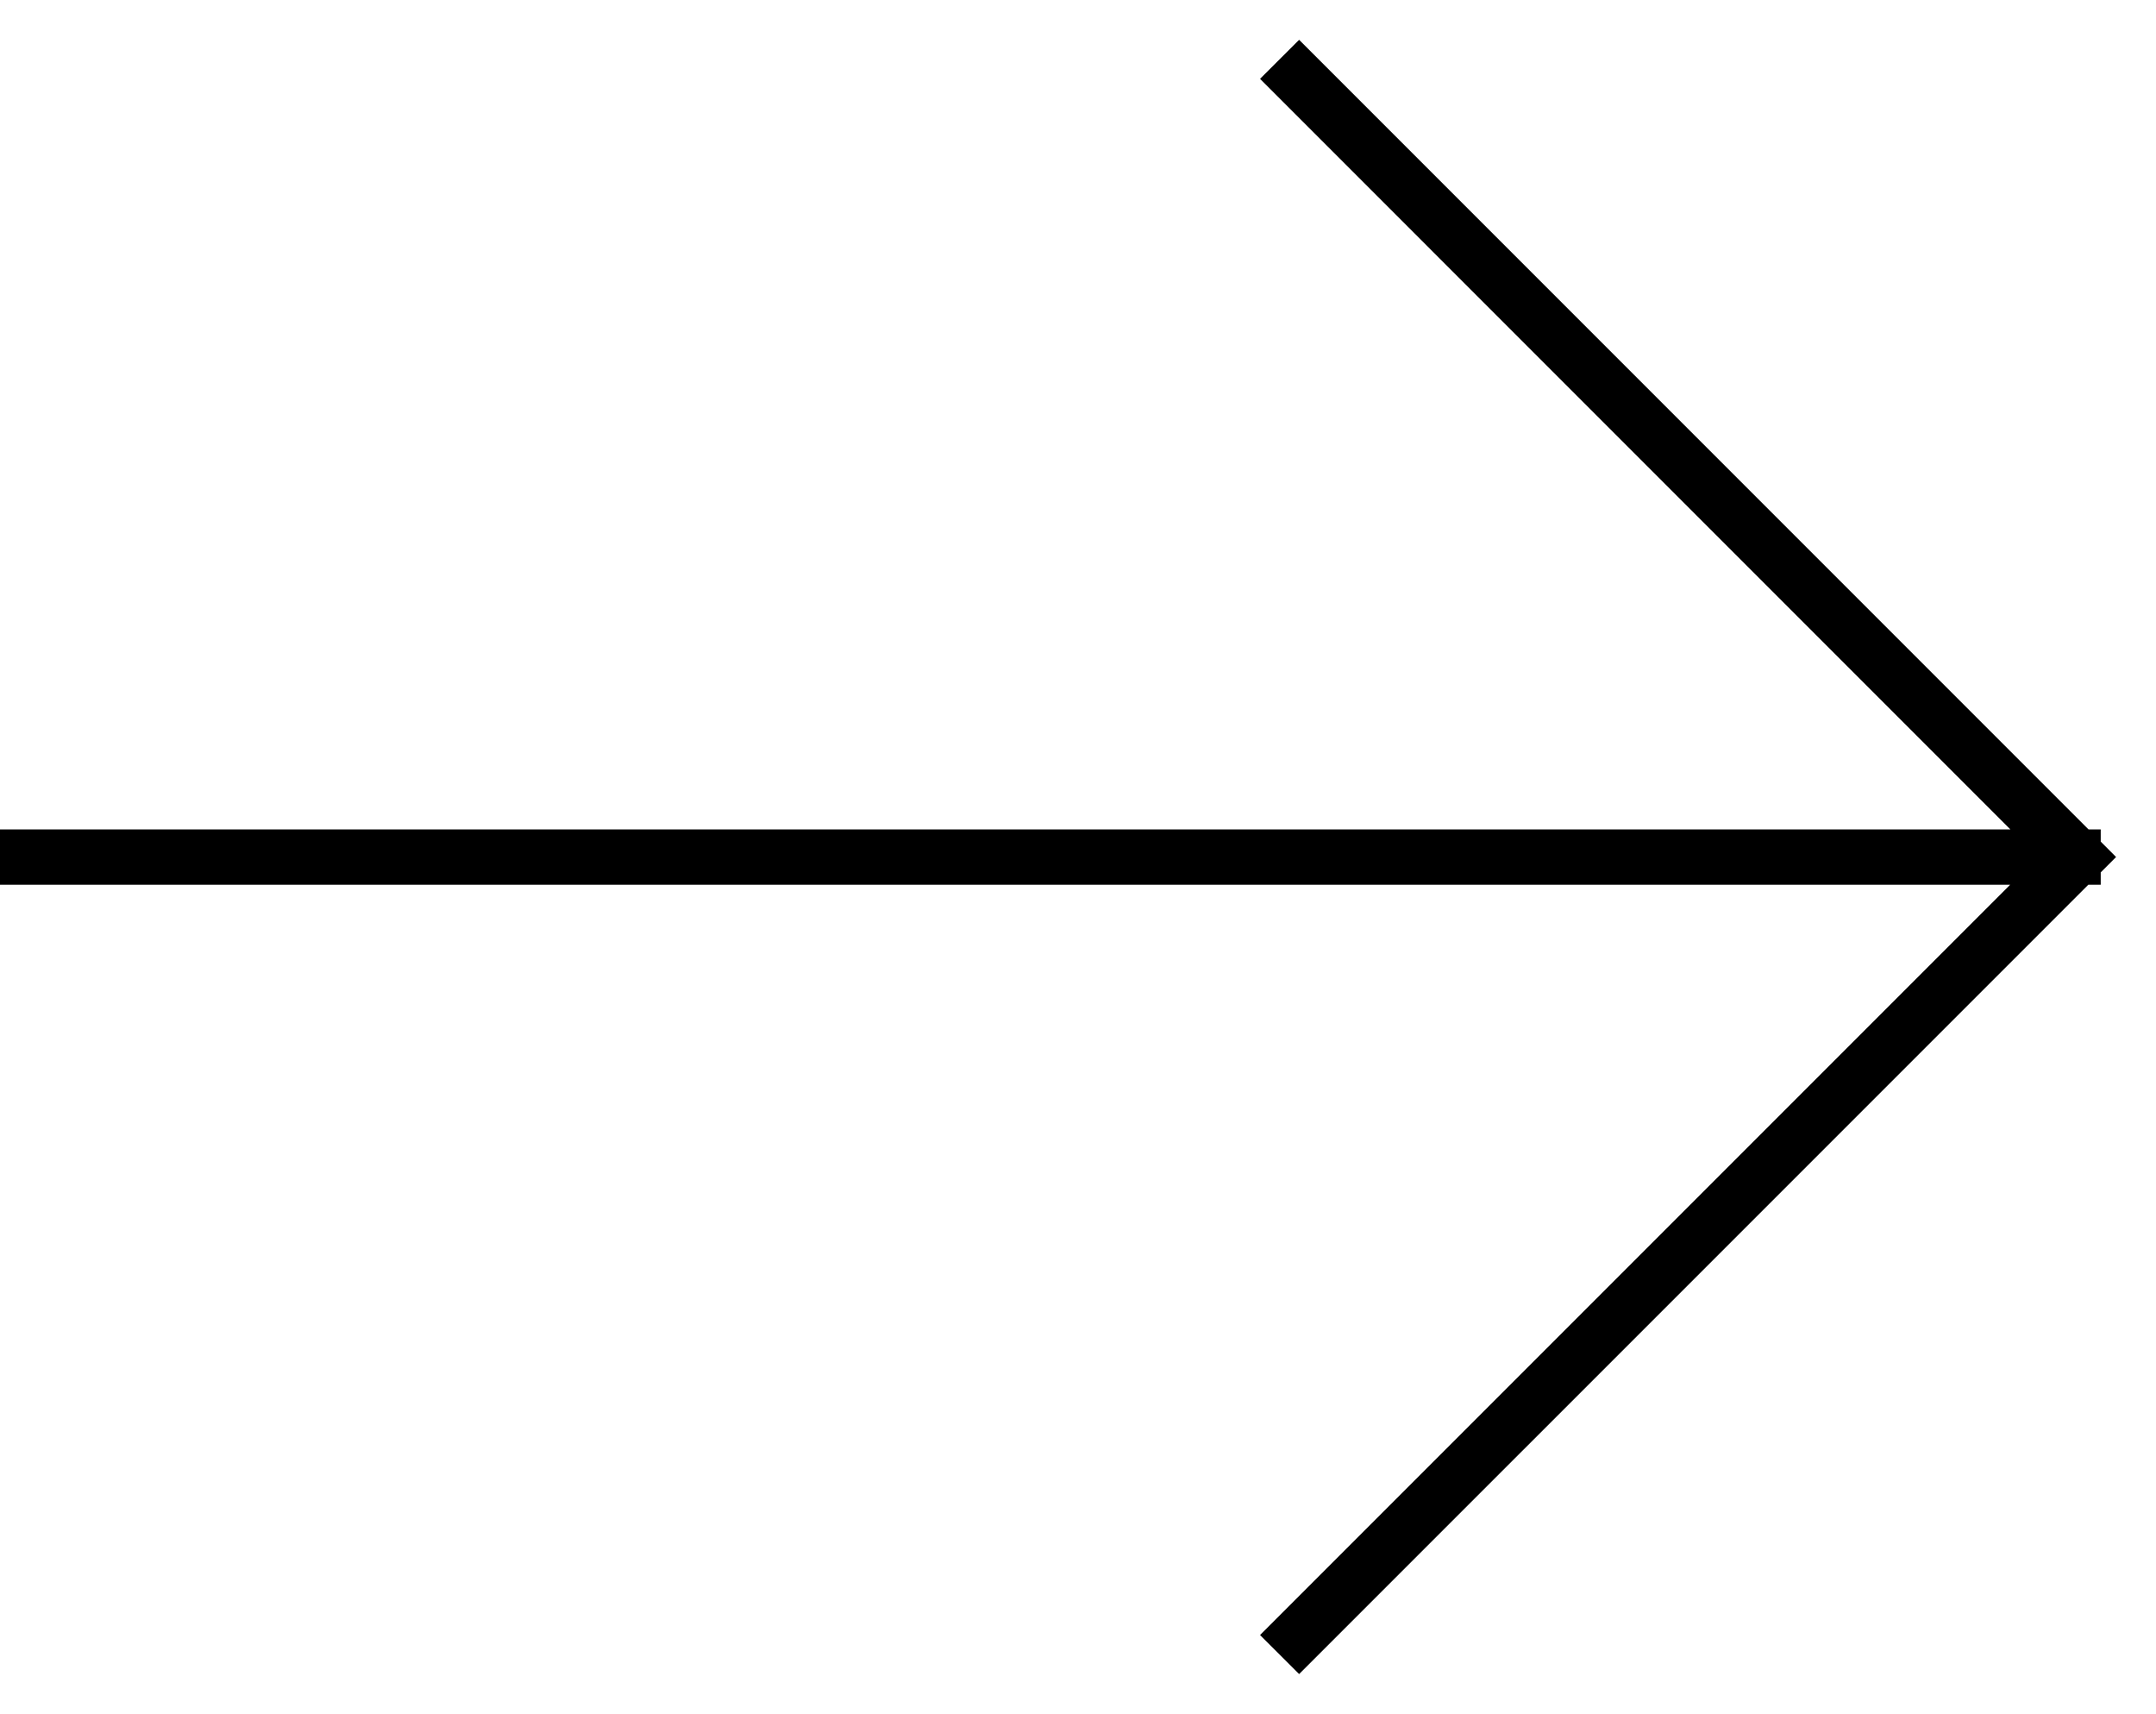 <svg xmlns="http://www.w3.org/2000/svg" width="39" height="31" viewBox="0 0 39 31"><g><g><path d="M0 15h36.366L22.793 1.426 23.5.72 37.78 15H38v.22l.278.279-.278.278V16h-.224l-.205.205L23.5 30.275l-.707-.706L36.362 16H0z"/></g></g></svg>